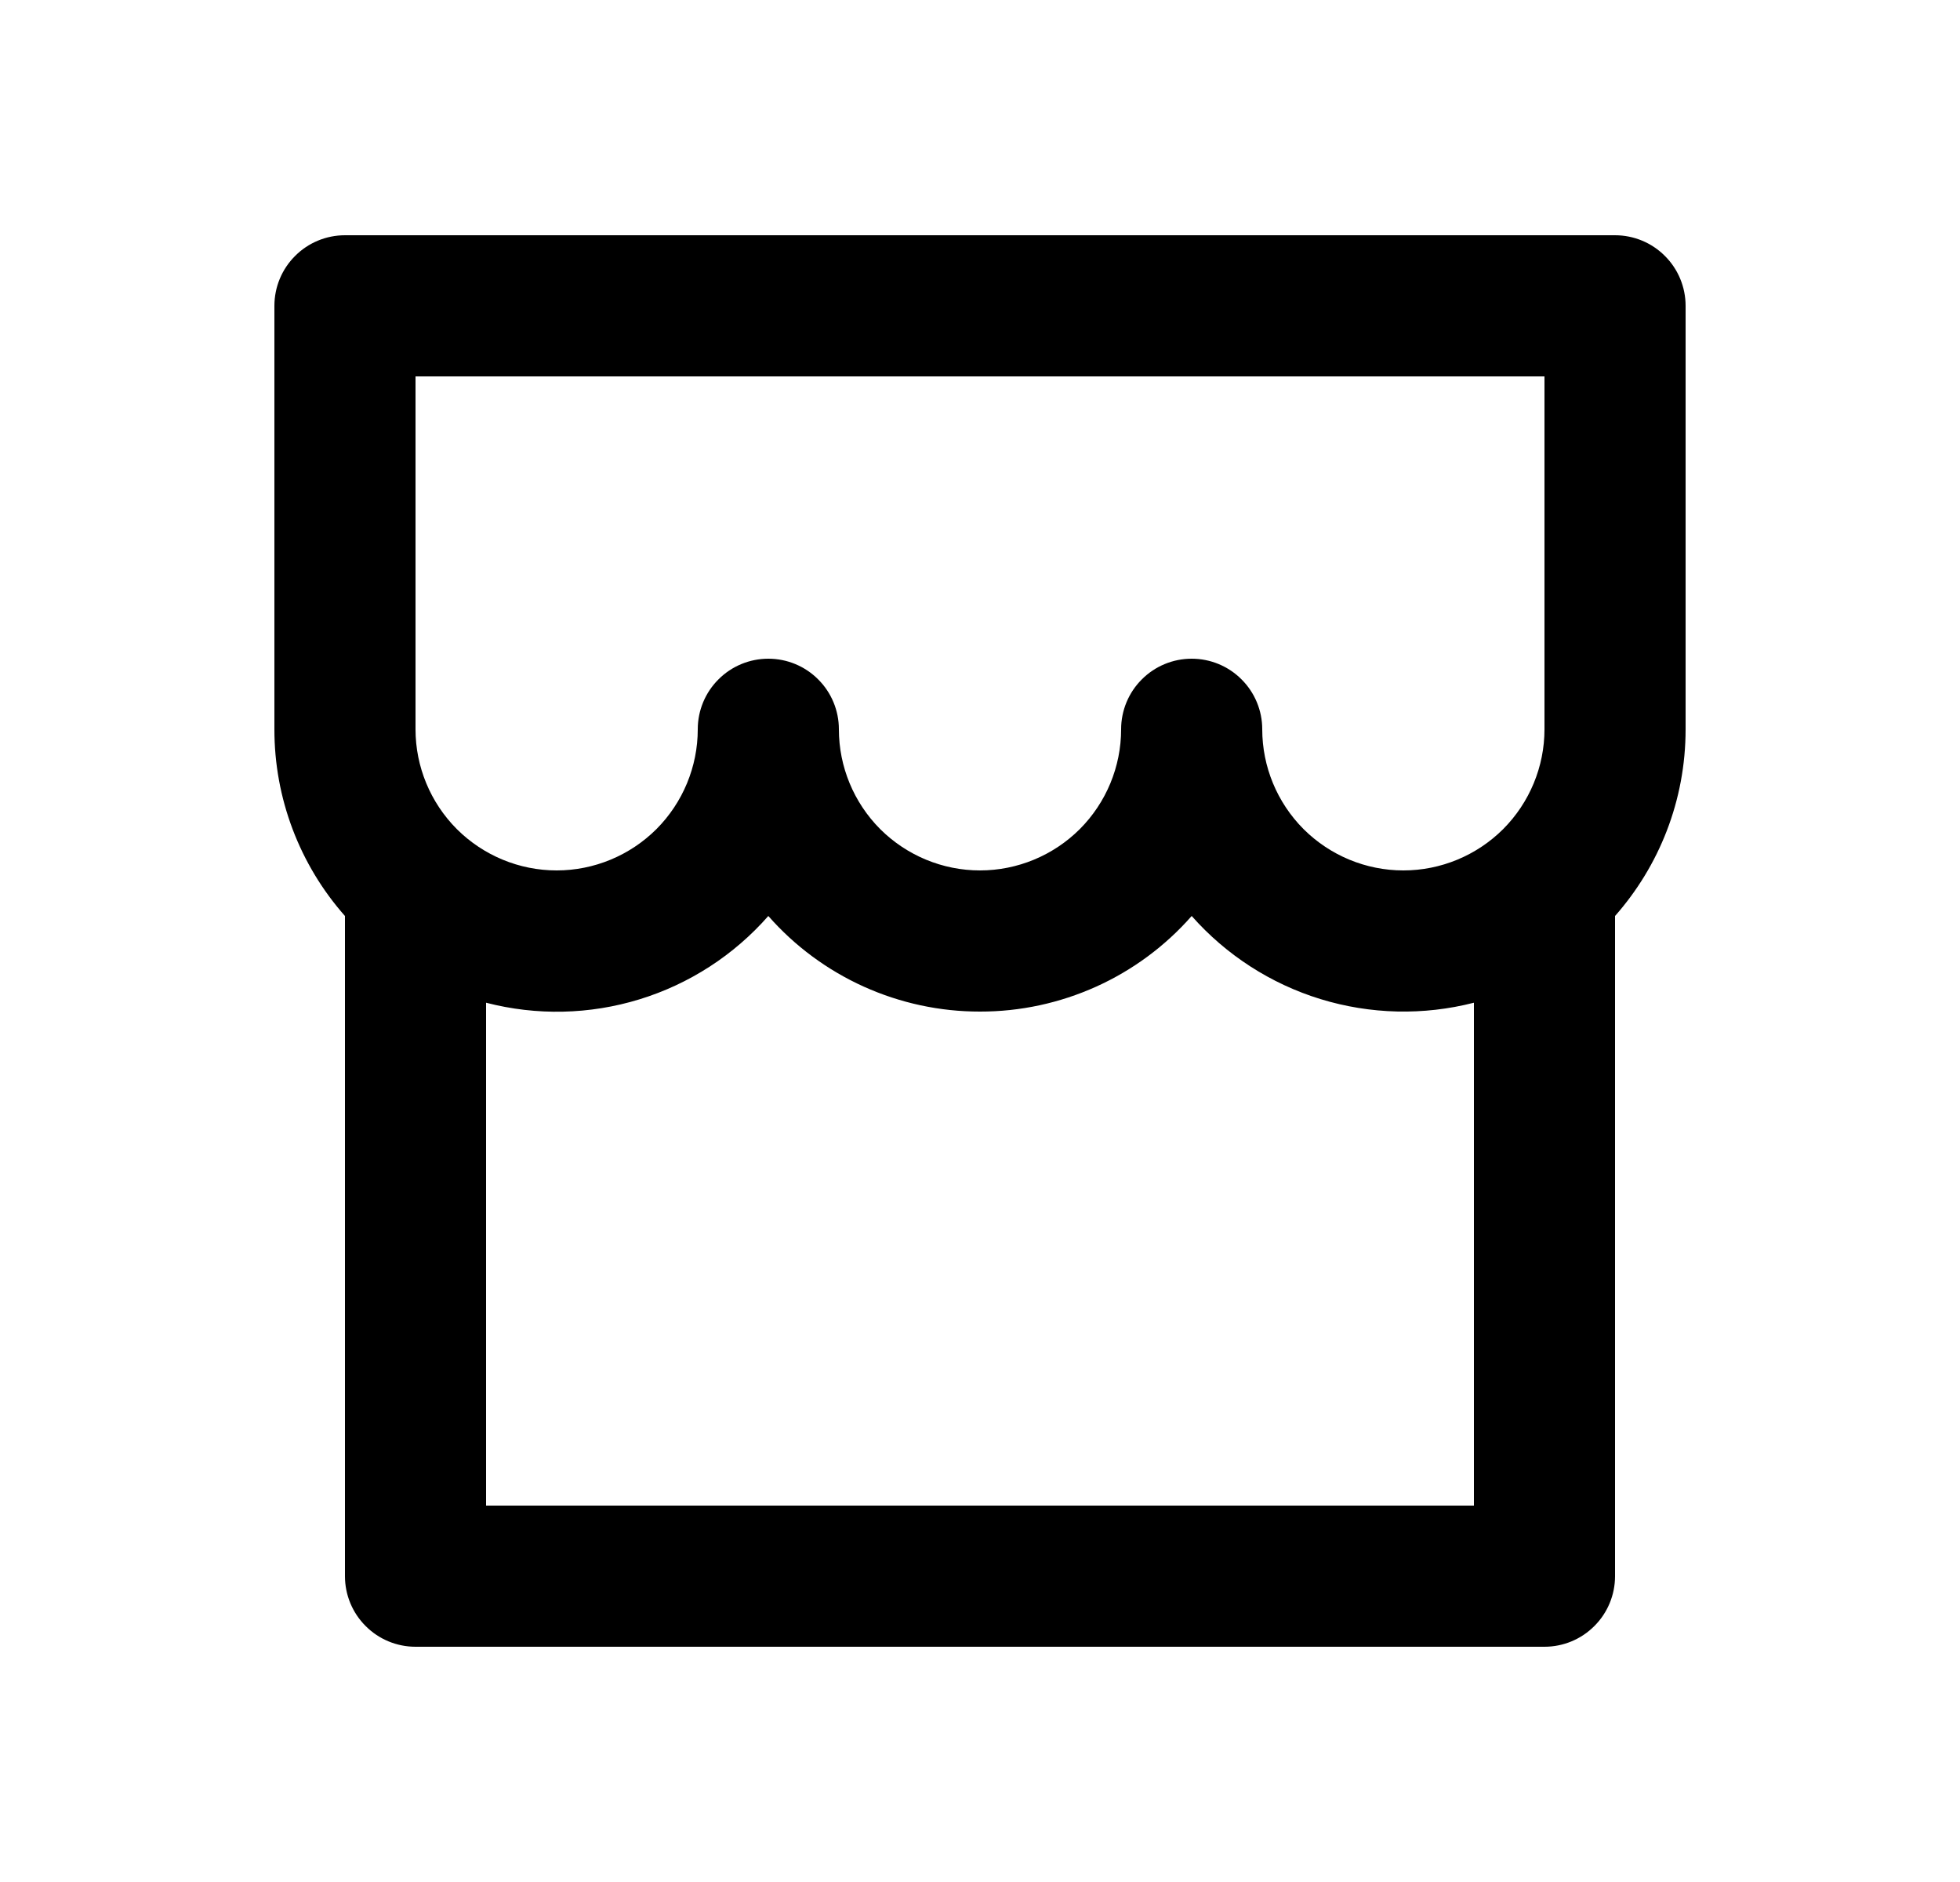 <svg width="25" height="24" viewBox="0 0 25 24" fill="none" xmlns="http://www.w3.org/2000/svg">
<path d="M20.6 11.681V20.1C20.6 20.339 20.505 20.568 20.336 20.736C20.168 20.905 19.939 21 19.7 21H5.3C5.061 21 4.832 20.905 4.664 20.736C4.495 20.568 4.4 20.339 4.4 20.1V11.681C3.819 11.024 3.499 10.177 3.5 9.3V3.9C3.5 3.661 3.595 3.432 3.764 3.264C3.932 3.095 4.161 3 4.4 3H20.6C20.839 3 21.068 3.095 21.236 3.264C21.405 3.432 21.5 3.661 21.5 3.9V9.3C21.5 10.213 21.16 11.046 20.6 11.681ZM18.8 12.787C18.156 12.952 17.48 12.936 16.844 12.741C16.209 12.546 15.64 12.179 15.2 11.681C14.863 12.065 14.447 12.372 13.982 12.582C13.516 12.792 13.011 12.901 12.5 12.9C11.989 12.901 11.484 12.792 11.018 12.582C10.553 12.372 10.137 12.065 9.8 11.681C9.361 12.181 8.792 12.549 8.156 12.744C7.521 12.939 6.844 12.954 6.2 12.787V19.2H18.8V12.787ZM14.3 9.3C14.3 9.061 14.395 8.832 14.564 8.664C14.732 8.495 14.961 8.4 15.2 8.4C15.439 8.4 15.668 8.495 15.836 8.664C16.005 8.832 16.1 9.061 16.1 9.3C16.1 9.777 16.29 10.235 16.627 10.573C16.965 10.91 17.423 11.1 17.9 11.1C18.377 11.1 18.835 10.91 19.173 10.573C19.51 10.235 19.7 9.777 19.7 9.3V4.8H5.3V9.3C5.3 9.777 5.49 10.235 5.827 10.573C6.165 10.91 6.623 11.1 7.1 11.1C7.577 11.1 8.035 10.91 8.373 10.573C8.71 10.235 8.9 9.777 8.9 9.3C8.9 9.061 8.995 8.832 9.164 8.664C9.332 8.495 9.561 8.4 9.8 8.4C10.039 8.4 10.268 8.495 10.436 8.664C10.605 8.832 10.7 9.061 10.7 9.3C10.7 9.777 10.89 10.235 11.227 10.573C11.565 10.91 12.023 11.1 12.5 11.1C12.977 11.1 13.435 10.91 13.773 10.573C14.11 10.235 14.3 9.777 14.3 9.3Z" fill="#0A0D14" style="fill:#0A0D14;fill:color(display-p3 0.039 0.051 0.078);fill-opacity:1;"/>
</svg>
